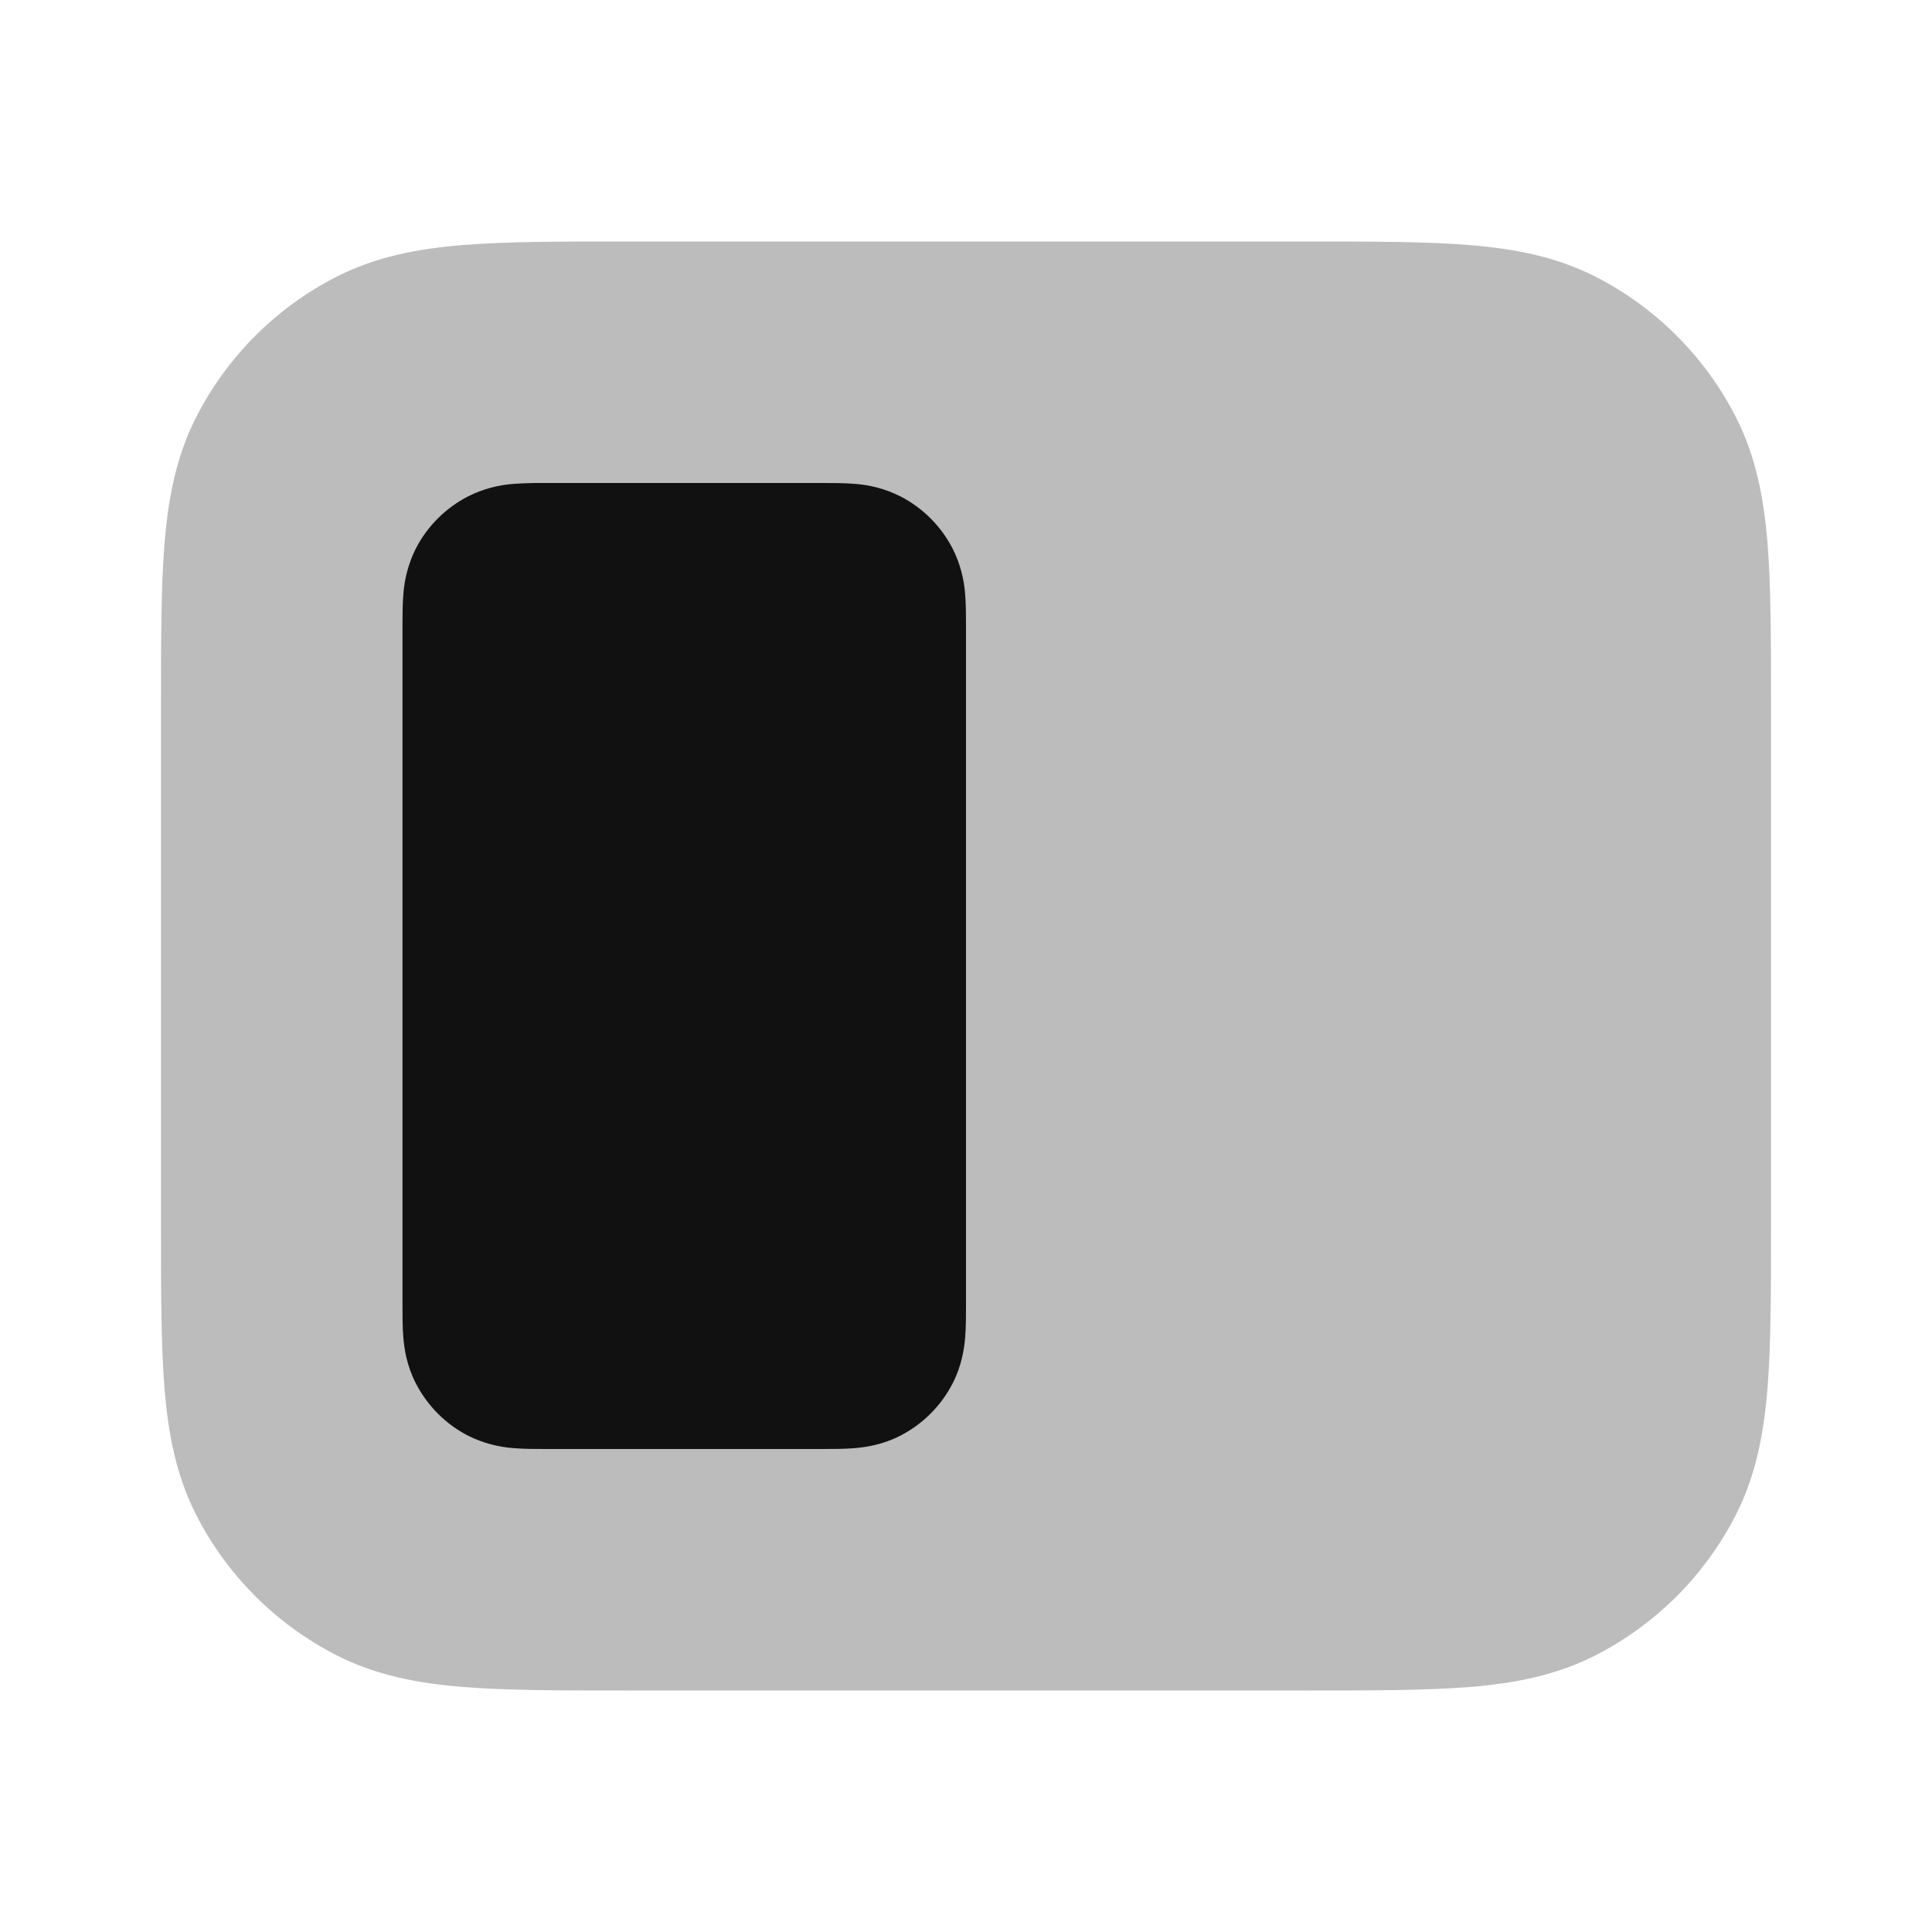 <svg width="24" height="24" viewBox="0 0 24 24" fill="none" xmlns="http://www.w3.org/2000/svg">
<path opacity="0.28" fill-rule="evenodd" clip-rule="evenodd" d="M2 8.759C2 7.954 2 7.289 2.044 6.749C2.09 6.186 2.189 5.669 2.436 5.184C2.819 4.431 3.431 3.819 4.184 3.436C4.669 3.189 5.186 3.09 5.748 3.044C6.29 3 6.954 3 7.758 3H16.242C17.047 3 17.712 3 18.252 3.044C18.815 3.09 19.332 3.189 19.817 3.436C20.57 3.819 21.181 4.431 21.565 5.184C21.812 5.669 21.911 6.186 21.957 6.748C22 7.29 22 7.954 22 8.758V15.242C22 16.047 22 16.712 21.956 17.252C21.91 17.815 21.811 18.332 21.564 18.817C21.18 19.57 20.569 20.181 19.816 20.565C19.331 20.812 18.814 20.911 18.252 20.957C17.71 21 17.046 21 16.242 21H7.759C6.954 21 6.289 21 5.749 20.956C5.186 20.91 4.669 20.811 4.184 20.564C3.431 20.18 2.819 19.569 2.436 18.816C2.189 18.331 2.09 17.814 2.044 17.252C2 16.711 2 16.046 2 15.242V8.759Z" fill="#111111"/>
<path fill-rule="evenodd" clip-rule="evenodd" d="M10.223 6C10.343 6 10.484 6 10.61 6.01C10.809 6.023 11.003 6.075 11.181 6.164C11.463 6.308 11.692 6.537 11.836 6.819C11.925 6.997 11.977 7.191 11.99 7.39C12 7.516 12 7.658 12 7.777V16.223C12 16.343 12 16.485 11.99 16.61C11.978 16.755 11.947 16.963 11.836 17.181C11.692 17.463 11.463 17.692 11.181 17.836C10.963 17.948 10.755 17.978 10.61 17.99C10.485 18 10.342 18 10.223 18H6.777C6.657 18 6.515 18 6.39 17.99C6.191 17.977 5.997 17.925 5.819 17.837C5.537 17.693 5.308 17.463 5.164 17.181C5.052 16.963 5.022 16.755 5.01 16.61C5 16.485 5 16.342 5 16.223V7.777C5 7.657 5 7.516 5.01 7.39C5.023 7.191 5.075 6.997 5.163 6.819C5.307 6.537 5.537 6.308 5.819 6.164C5.997 6.075 6.191 6.023 6.39 6.01C6.519 6.002 6.648 5.998 6.777 6H10.223Z" fill="#111111"/>
</svg>
